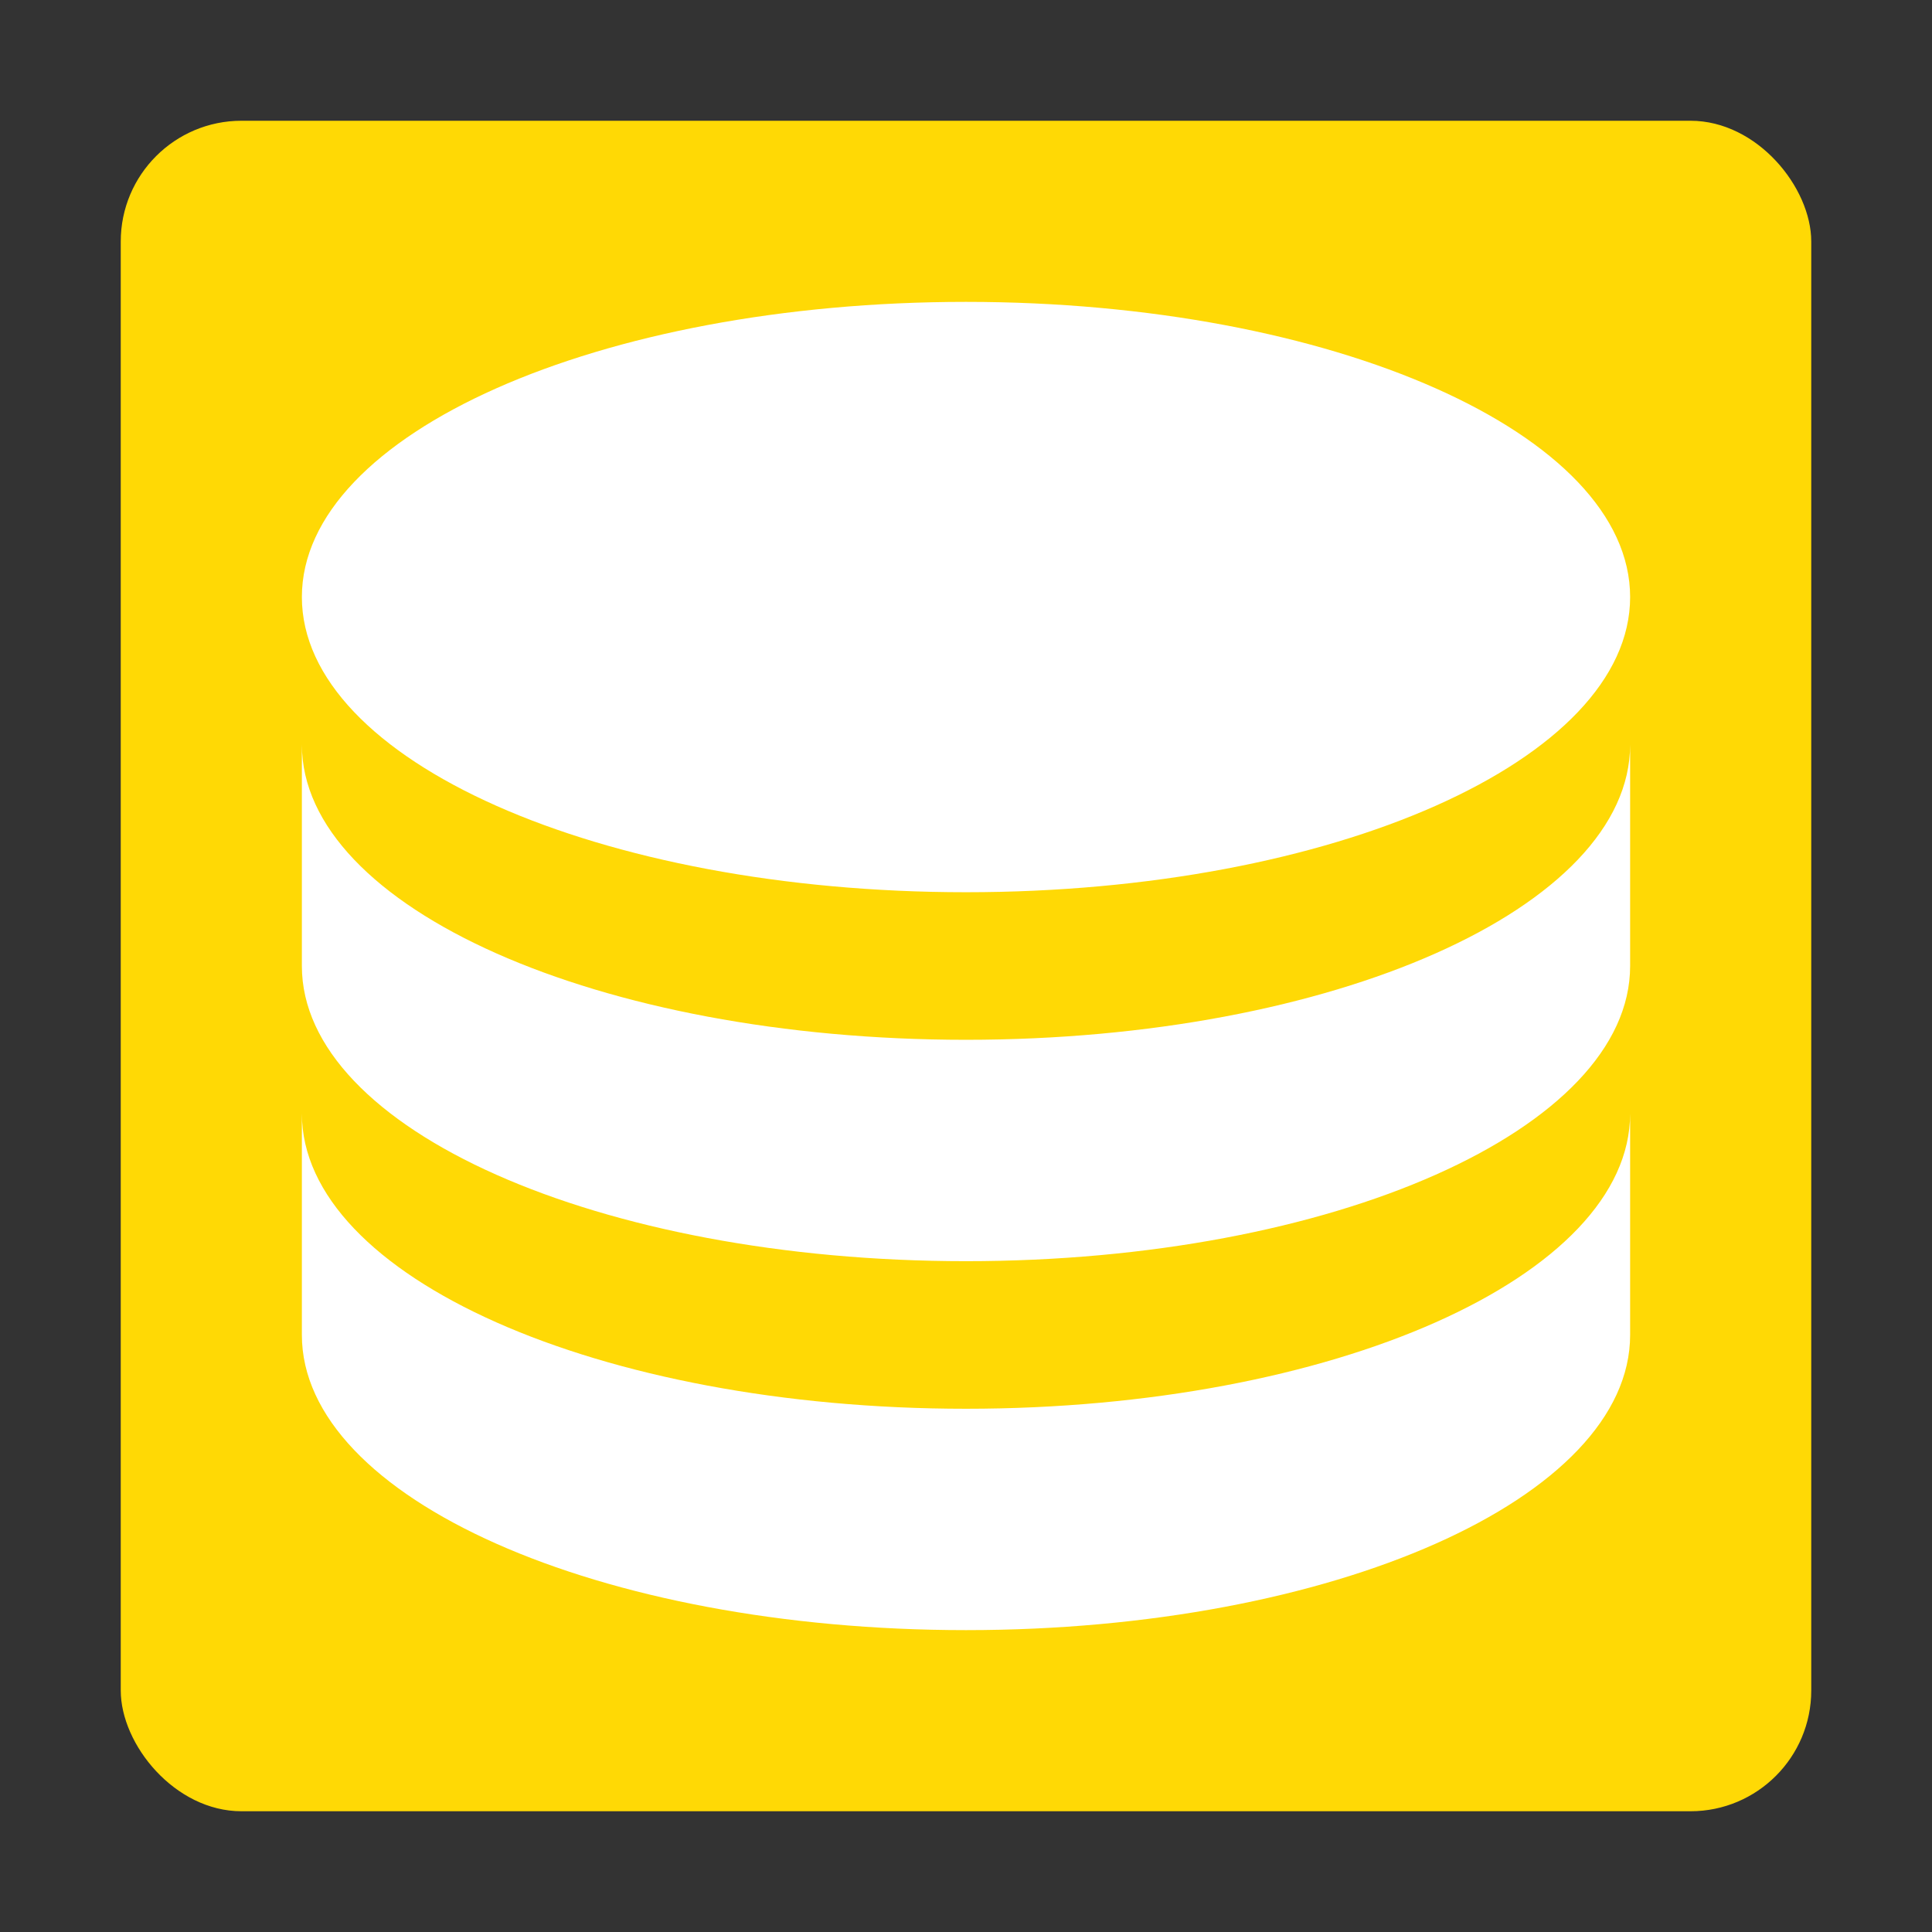 <?xml version="1.0" encoding="UTF-8" standalone="no"?>
<svg
   xmlns:dc="http://purl.org/dc/elements/1.1/"
   xmlns:cc="http://creativecommons.org/ns#"
   xmlns:rdf="http://www.w3.org/1999/02/22-rdf-syntax-ns#"
   xmlns:svg="http://www.w3.org/2000/svg"
   xmlns="http://www.w3.org/2000/svg"
   xmlns:sodipodi="http://sodipodi.sourceforge.net/DTD/sodipodi-0.dtd"
   xmlns:inkscape="http://www.inkscape.org/namespaces/inkscape"
   version="1.1"
   width="128"
   height="128"
   viewBox="0 0 128 128"
   id="svg4"
   sodipodi:docname="Icon.svg"
   inkscape:version="0.92.2 (5c3e80d, 2017-08-06)">
  <rect x="0" y="0" width="128" height="128" fill="#333333" stroke="none"/>
  <defs
     id="defs8" />
  <sodipodi:namedview
     pagecolor="#ffffff"
     bordercolor="#666666"
     borderopacity="1"
     objecttolerance="10"
     gridtolerance="10"
     guidetolerance="10"
     inkscape:pageopacity="0"
     inkscape:pageshadow="2"
     inkscape:window-width="2610"
     inkscape:window-height="1449"
     id="namedview6"
     showgrid="false"
     inkscape:zoom="5.6568542"
     inkscape:cx="91.505475"
     inkscape:cy="55.248367"
     inkscape:window-x="1067"
     inkscape:window-y="420"
     inkscape:window-maximized="0"
     inkscape:current-layer="svg4" />
  <rect
     style="opacity:1;fill:#ffd905;fill-opacity:1;fill-rule:evenodd;stroke:none;stroke-width:10;stroke-linecap:round;stroke-linejoin:round;stroke-miterlimit:4;stroke-dasharray:none;stroke-opacity:1"
     id="rect812"
     width="112"
     height="112"
     x="8"
     y="8"
     rx="8"
     ry="8" />
  <path
     d="m 64,20 c -24.31,0 -44,8.751 -44,19.556 0,10.804 19.69,19.556 44,19.556 24.31,0 44,-8.751 44,-19.556 C 108,28.751 88.31,20 64,20 M 20,49.333 V 64 c 0,10.804 19.69,19.556 44,19.556 24.31,0 44,-8.751 44,-19.556 V 49.333 c 0,10.804 -19.69,19.556 -44,19.556 -24.31,0 -44,-8.751 -44,-19.556 m 0,24.444 V 88.444 C 20,99.249 39.69,108 64,108 c 24.31,0 44,-8.751 44,-19.556 V 73.778 c 0,10.804 -19.69,19.556 -44,19.556 -24.31,0 -44,-8.751 -44,-19.556 z"
     id="path2"
     inkscape:connector-curvature="0"
     style="fill:#ffffff;fill-opacity:1;stroke-width:1" />
</svg>
